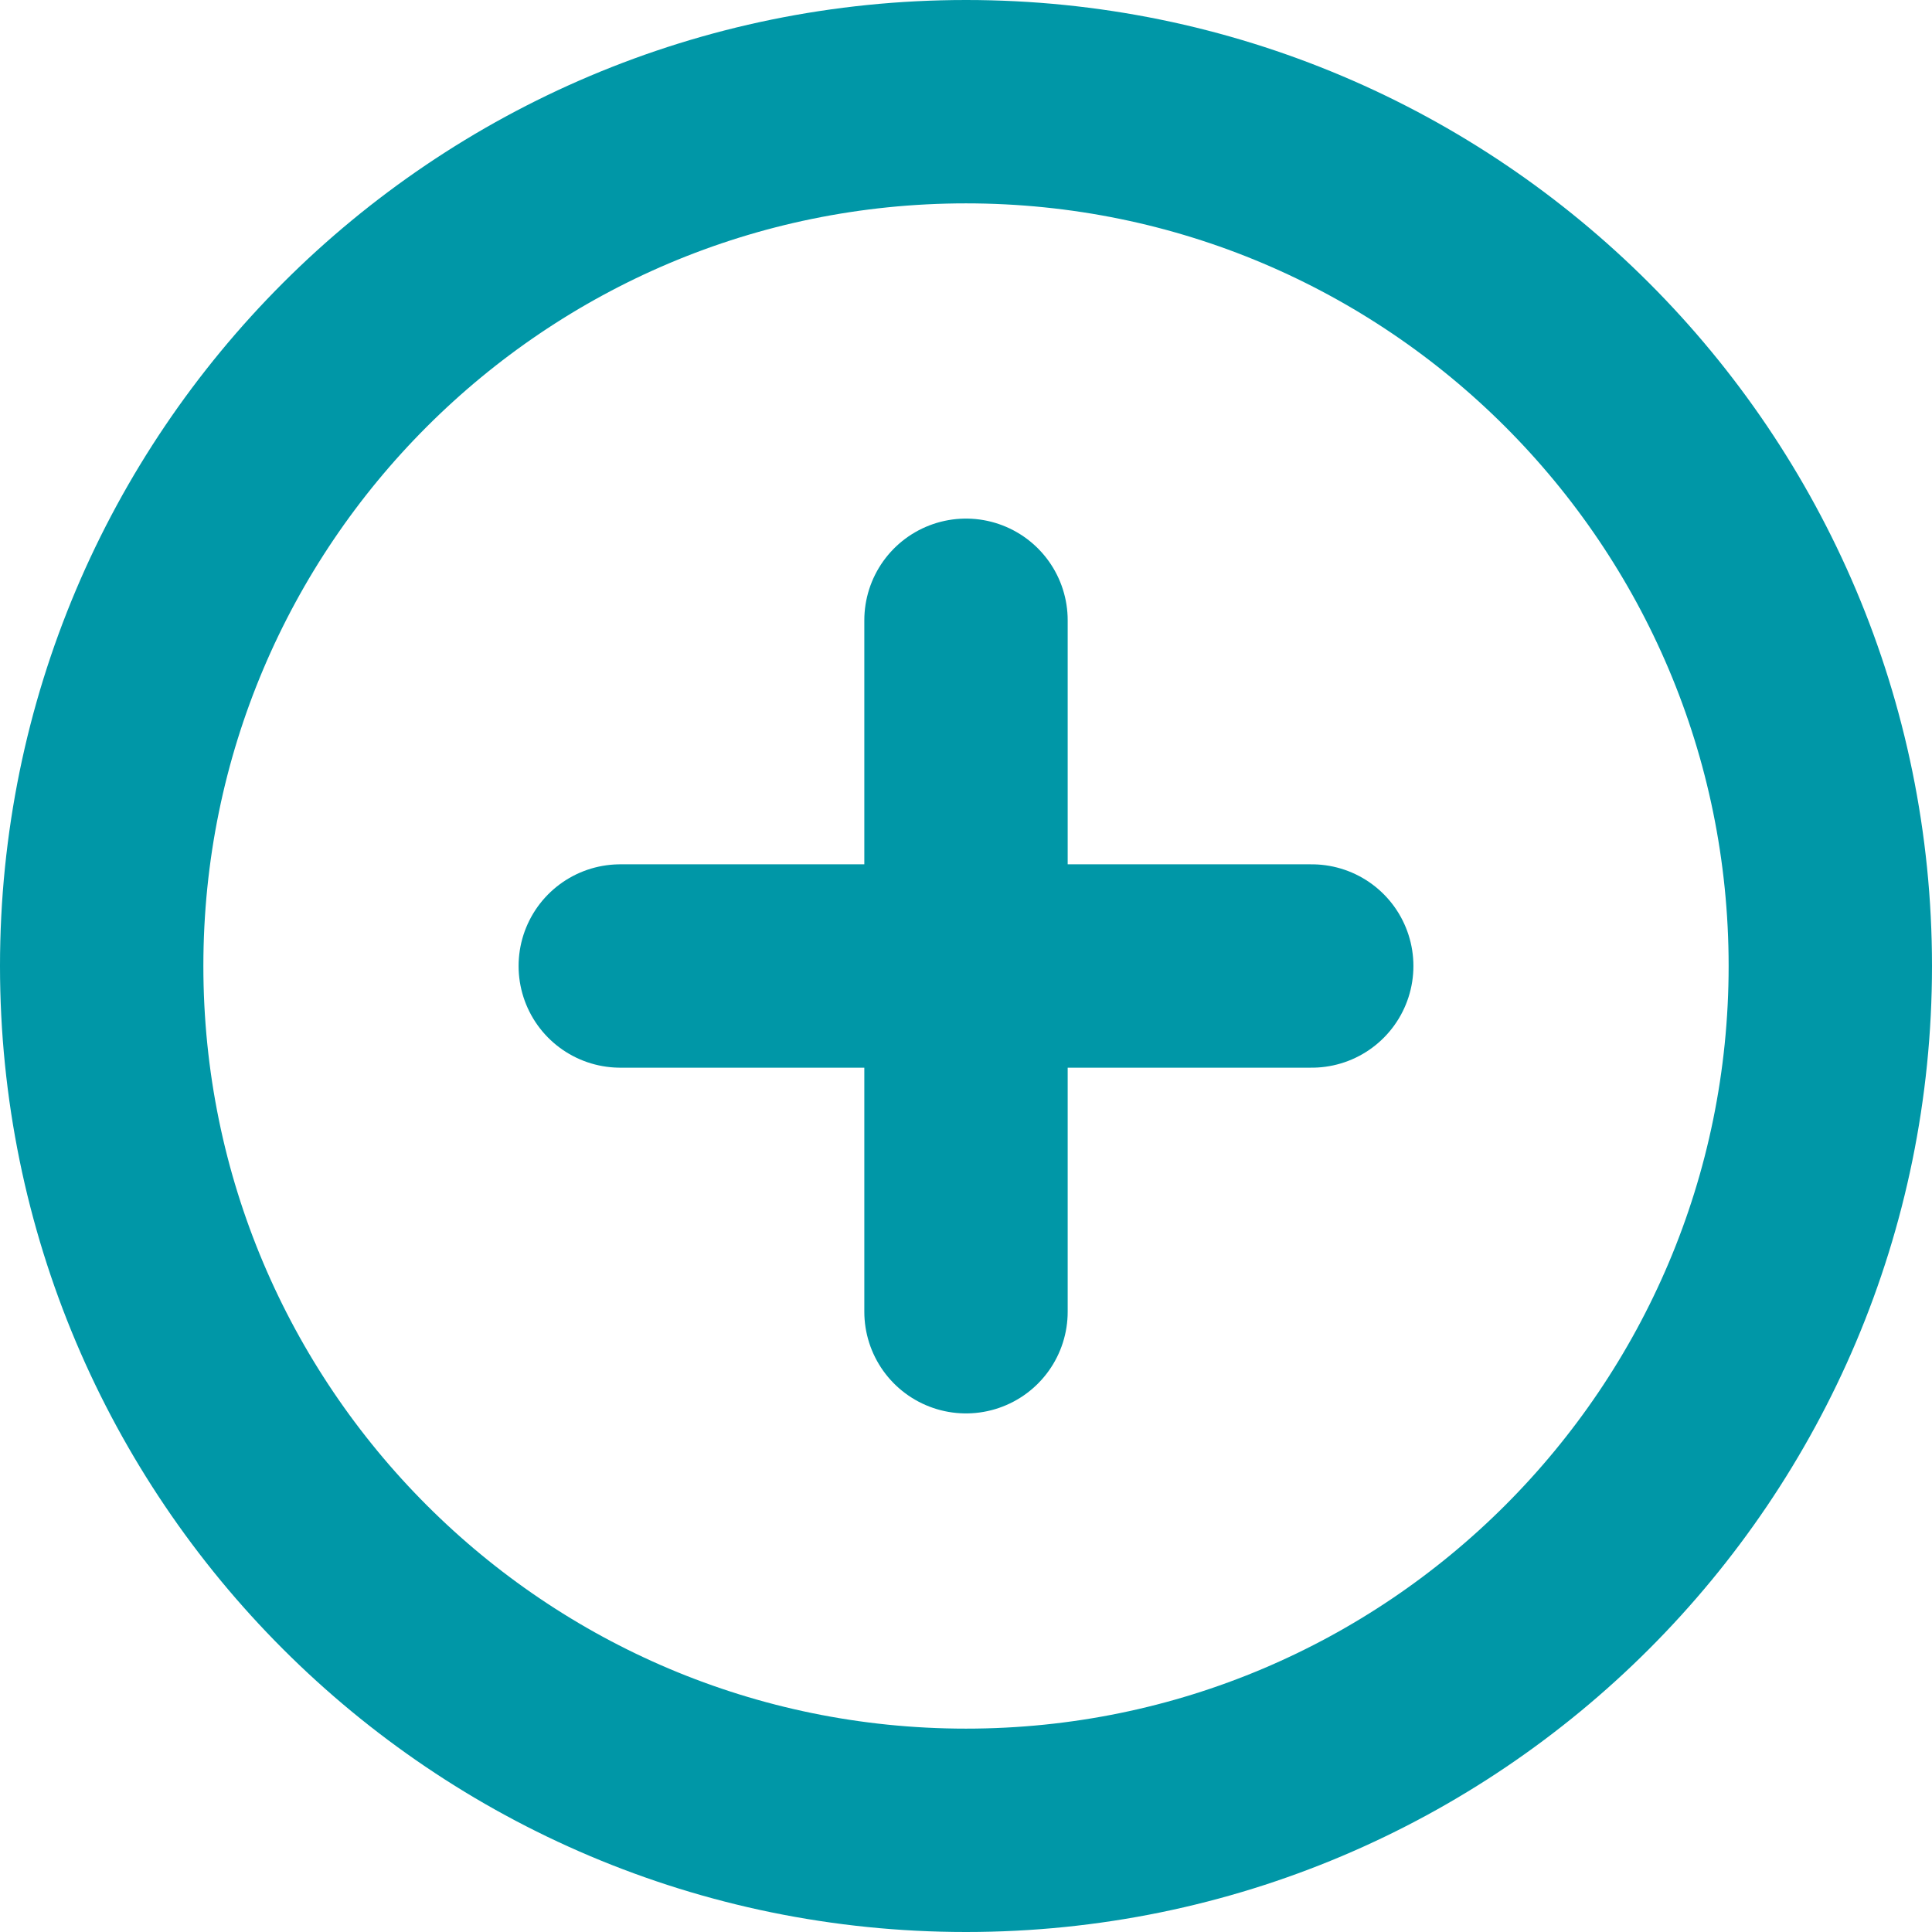 <svg width="19" height="19" viewBox="0 0 19 19" fill="none" xmlns="http://www.w3.org/2000/svg">
<path d="M9.5 18C14.194 18 18 14.194 18 9.5C18 4.806 14.194 1 9.5 1C4.806 1 1 4.806 1 9.5C1 14.194 4.806 18 9.5 18Z" stroke="#0097A7" stroke-width="2" stroke-linecap="round" stroke-linejoin="round"/>
<path d="M9.5 6.1V12.9" stroke="#0097A7" stroke-width="2" stroke-linecap="round" stroke-linejoin="round"/>
<path d="M6.1 9.5H12.9" stroke="#0097A7" stroke-width="2" stroke-linecap="round" stroke-linejoin="round"/>
</svg>
